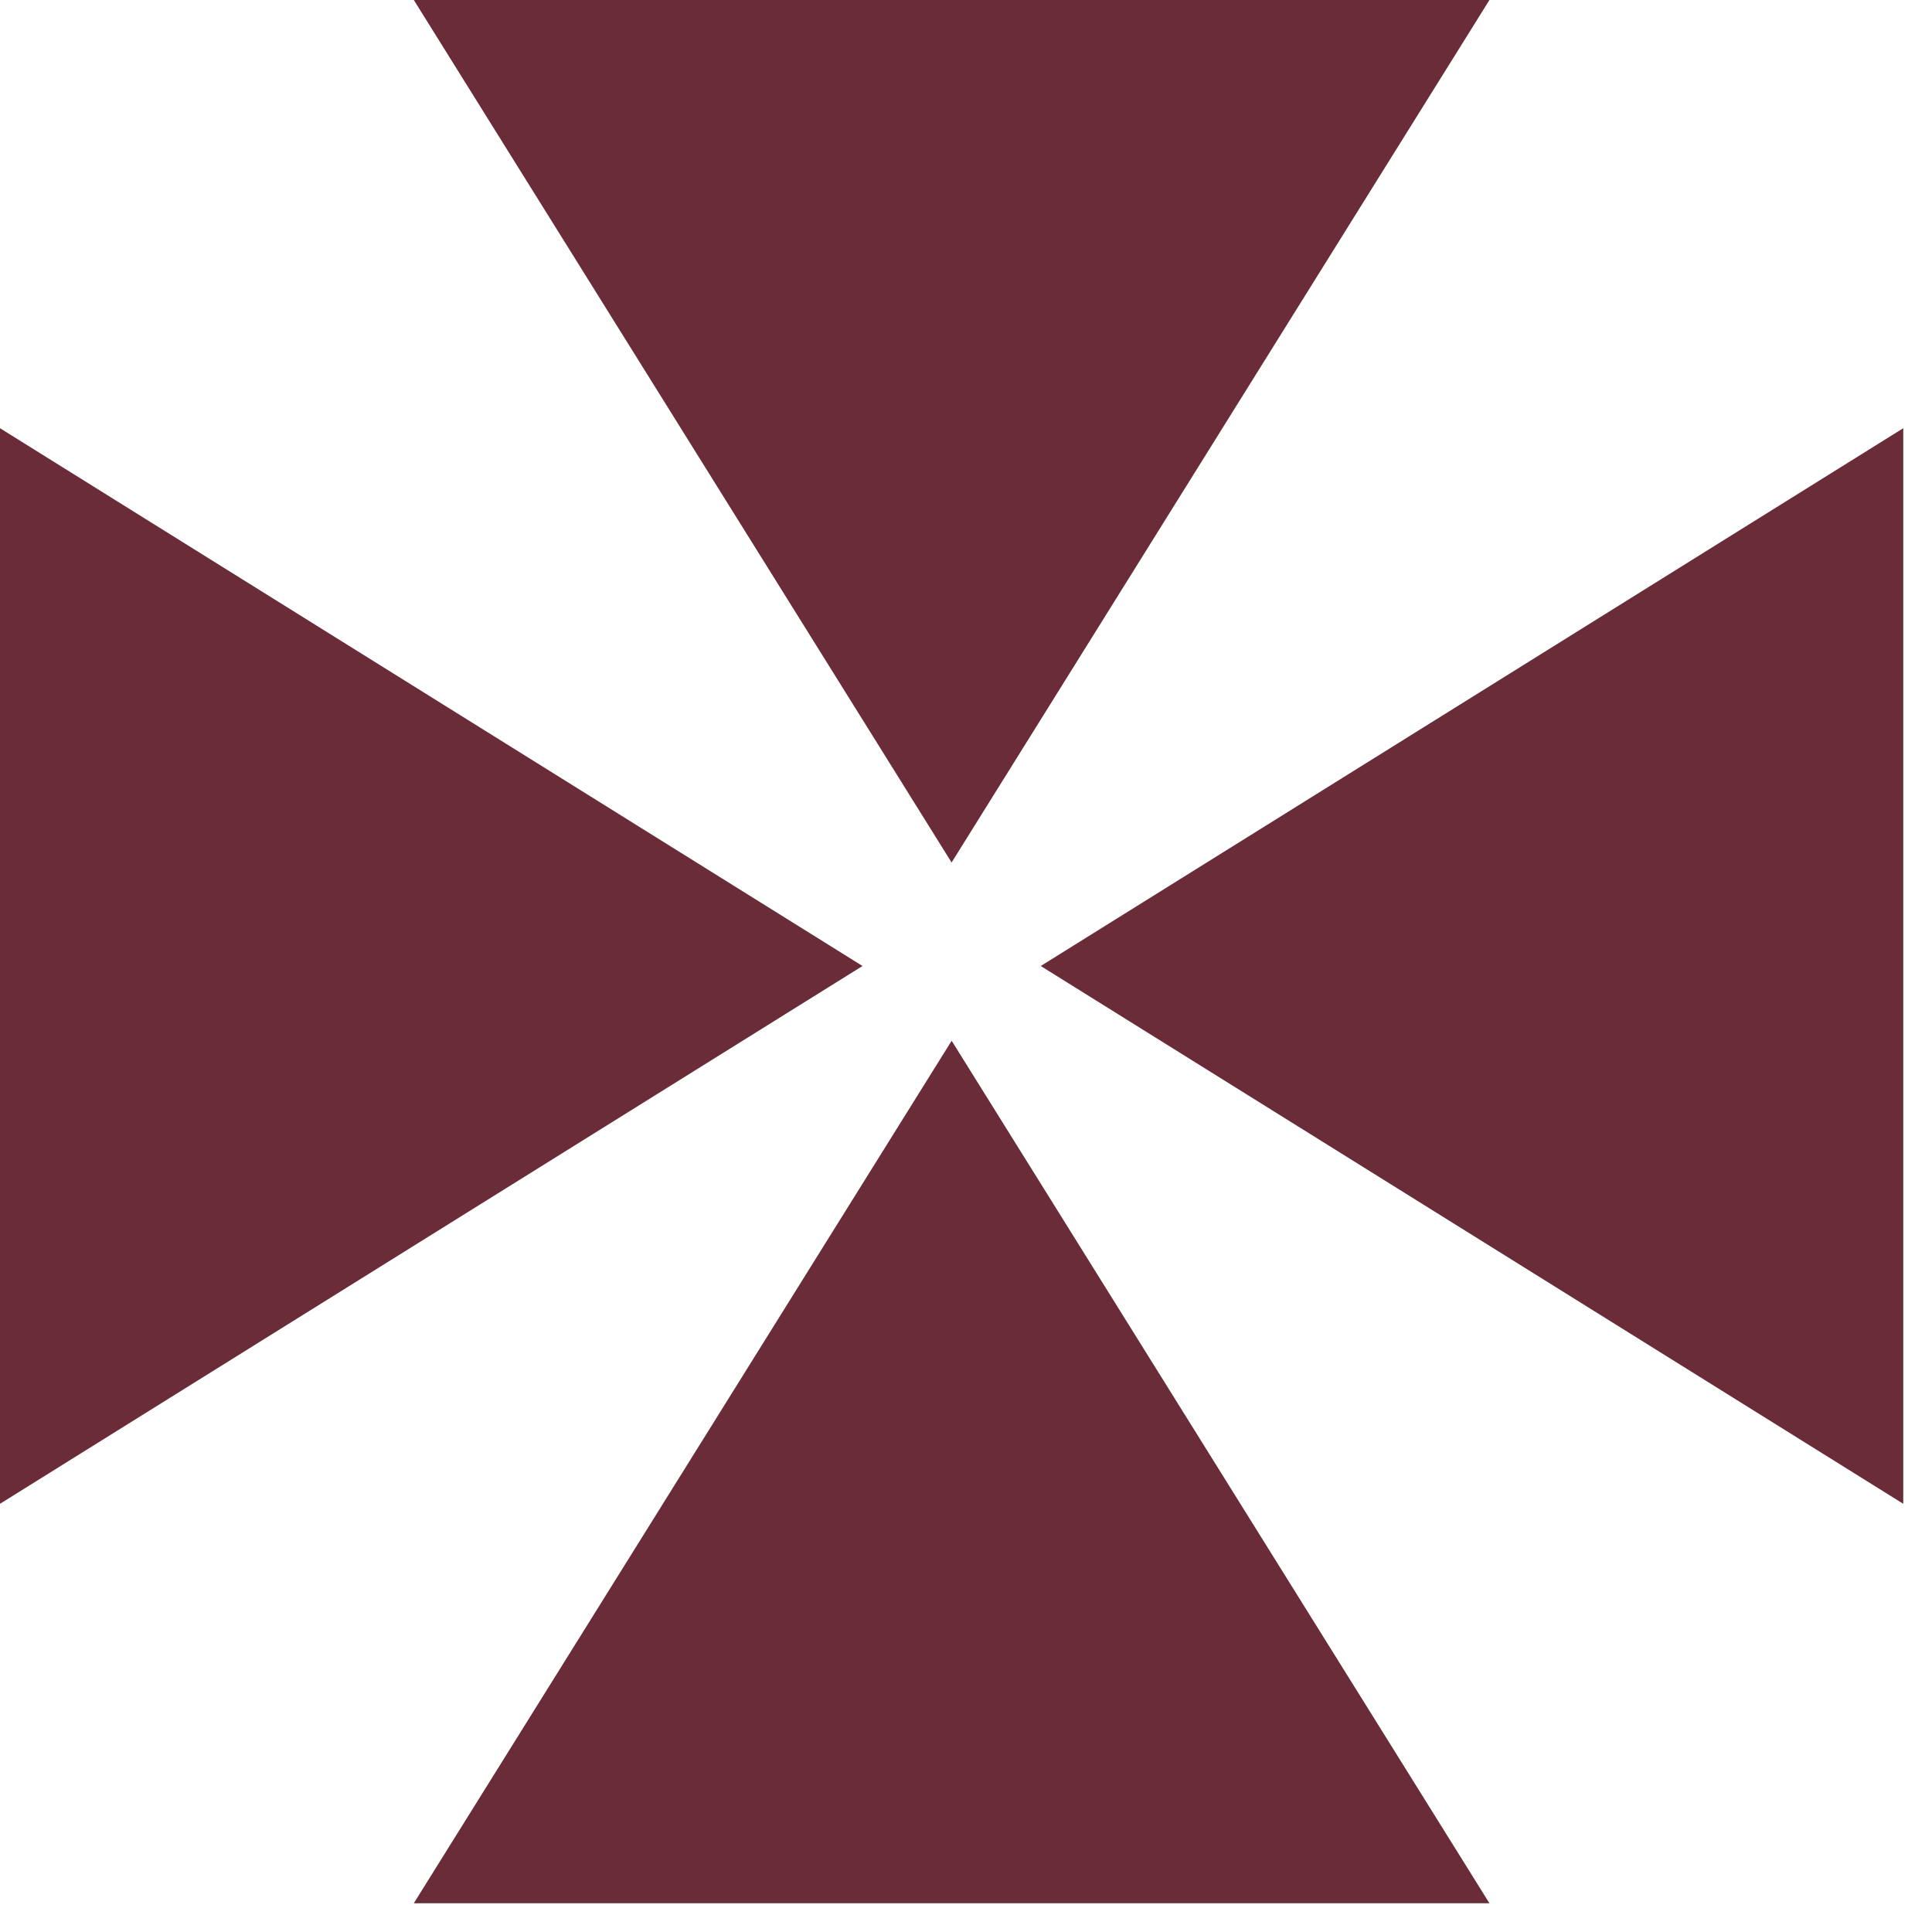 <svg width="42" height="42" viewBox="0 0 42 42" fill="none" xmlns="http://www.w3.org/2000/svg">
<path d="M22.625 21L41.375 9.309V32.691L22.625 21Z" fill="#6A2C39"/>
<path d="M20.688 22.625L32.379 41.375L8.996 41.375L20.688 22.625Z" fill="#6A2C39"/>
<path d="M18.75 21L1.90735e-06 32.691L3.95153e-06 9.309L18.75 21Z" fill="#6A2C39"/>
<path d="M20.687 18.75L8.996 1.90735e-06L32.379 4.97362e-06L20.687 18.75Z" fill="#6A2C39"/>
</svg>
